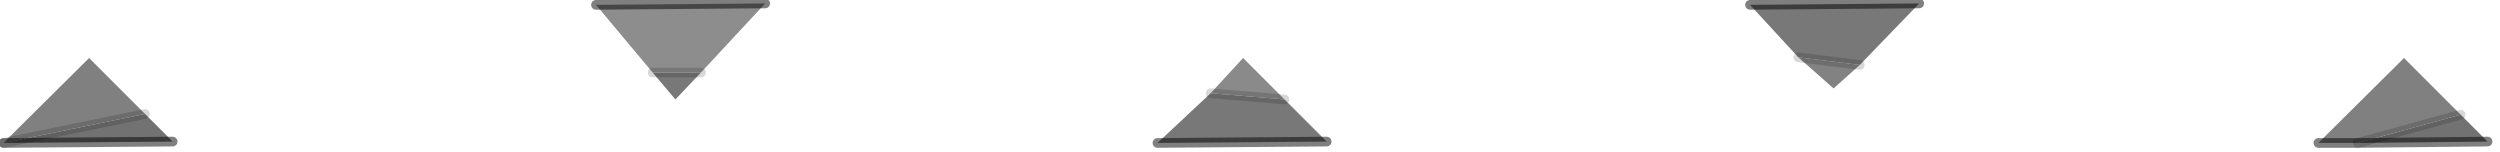 <?xml version="1.0" encoding="utf-8"?>
<svg version="1.1" id="Layer_1"
xmlns="http://www.w3.org/2000/svg"
xmlns:xlink="http://www.w3.org/1999/xlink"
width="181px" height="11px"
xml:space="preserve">
<g id="PathID_3549" transform="matrix(1, 0, 0, 1, 0.25, 0.25)">
<path style="fill:#727272;fill-opacity:1" d="M179.85 10L170.45 10.1L177.9 8.05L179.85 10M10.25 8L12.25 10L0 10.1L10.25 8" />
<path style="fill:#808080;fill-opacity:1" d="M167.6 10.1L173.8 3.95L177.9 8.05L170.45 10.1L167.6 10.1M0 10.1L6.2 3.95L10.25 8L0 10.1" />
<path style="fill:#828282;fill-opacity:1" d="M132.5 6.15L129.95 3.9L134.4 4.45L132.5 6.15" />
<path style="fill:#787878;fill-opacity:1" d="M126.45 0.1L138.7 0L134.4 4.45L129.95 3.9L126.45 0.1M83.55 10.1L87.4 6.5L92.75 6.95L95.8 10L83.55 10.1M48.65 6.95L47 5L50.5 5L48.65 6.95" />
<path style="fill:#8A8A8A;fill-opacity:1" d="M89.75 3.95L92.75 6.95L87.4 6.5L89.75 3.95" />
<path style="fill:#8D8D8D;fill-opacity:1" d="M55.15 0L50.5 5L47 5L42.9 0.1L55.15 0" />
<path style="fill:none;stroke-width:0.7;stroke-linecap:round;stroke-linejoin:miter;stroke-miterlimit:5;stroke:#000000;stroke-opacity:0.153" d="M170.45 10.1L177.9 8.05" />
<path style="fill:none;stroke-width:0.7;stroke-linecap:round;stroke-linejoin:miter;stroke-miterlimit:5;stroke:#000000;stroke-opacity:0.502" d="M167.6 10.1L170.45 10.1L179.85 10" />
<path style="fill:none;stroke-width:0.7;stroke-linecap:round;stroke-linejoin:miter;stroke-miterlimit:5;stroke:#000000;stroke-opacity:0.153" d="M129.95 3.9L134.4 4.45" />
<path style="fill:none;stroke-width:0.7;stroke-linecap:round;stroke-linejoin:miter;stroke-miterlimit:5;stroke:#000000;stroke-opacity:0.502" d="M138.7 0L126.45 0.1" />
<path style="fill:none;stroke-width:0.7;stroke-linecap:round;stroke-linejoin:miter;stroke-miterlimit:5;stroke:#000000;stroke-opacity:0.153" d="M92.75 6.95L87.4 6.5" />
<path style="fill:none;stroke-width:0.7;stroke-linecap:round;stroke-linejoin:miter;stroke-miterlimit:5;stroke:#000000;stroke-opacity:0.502" d="M83.55 10.1L95.8 10" />
<path style="fill:none;stroke-width:0.7;stroke-linecap:round;stroke-linejoin:miter;stroke-miterlimit:5;stroke:#000000;stroke-opacity:0.153" d="M47 5L50.5 5" />
<path style="fill:none;stroke-width:0.7;stroke-linecap:round;stroke-linejoin:miter;stroke-miterlimit:5;stroke:#000000;stroke-opacity:0.502" d="M55.15 0L42.9 0.1" />
<path style="fill:none;stroke-width:0.7;stroke-linecap:round;stroke-linejoin:miter;stroke-miterlimit:5;stroke:#000000;stroke-opacity:0.502" d="M12.25 10L0 10.1" />
<path style="fill:none;stroke-width:0.7;stroke-linecap:round;stroke-linejoin:miter;stroke-miterlimit:5;stroke:#000000;stroke-opacity:0.153" d="M10.25 8L0 10.1" />
</g>
</svg>
